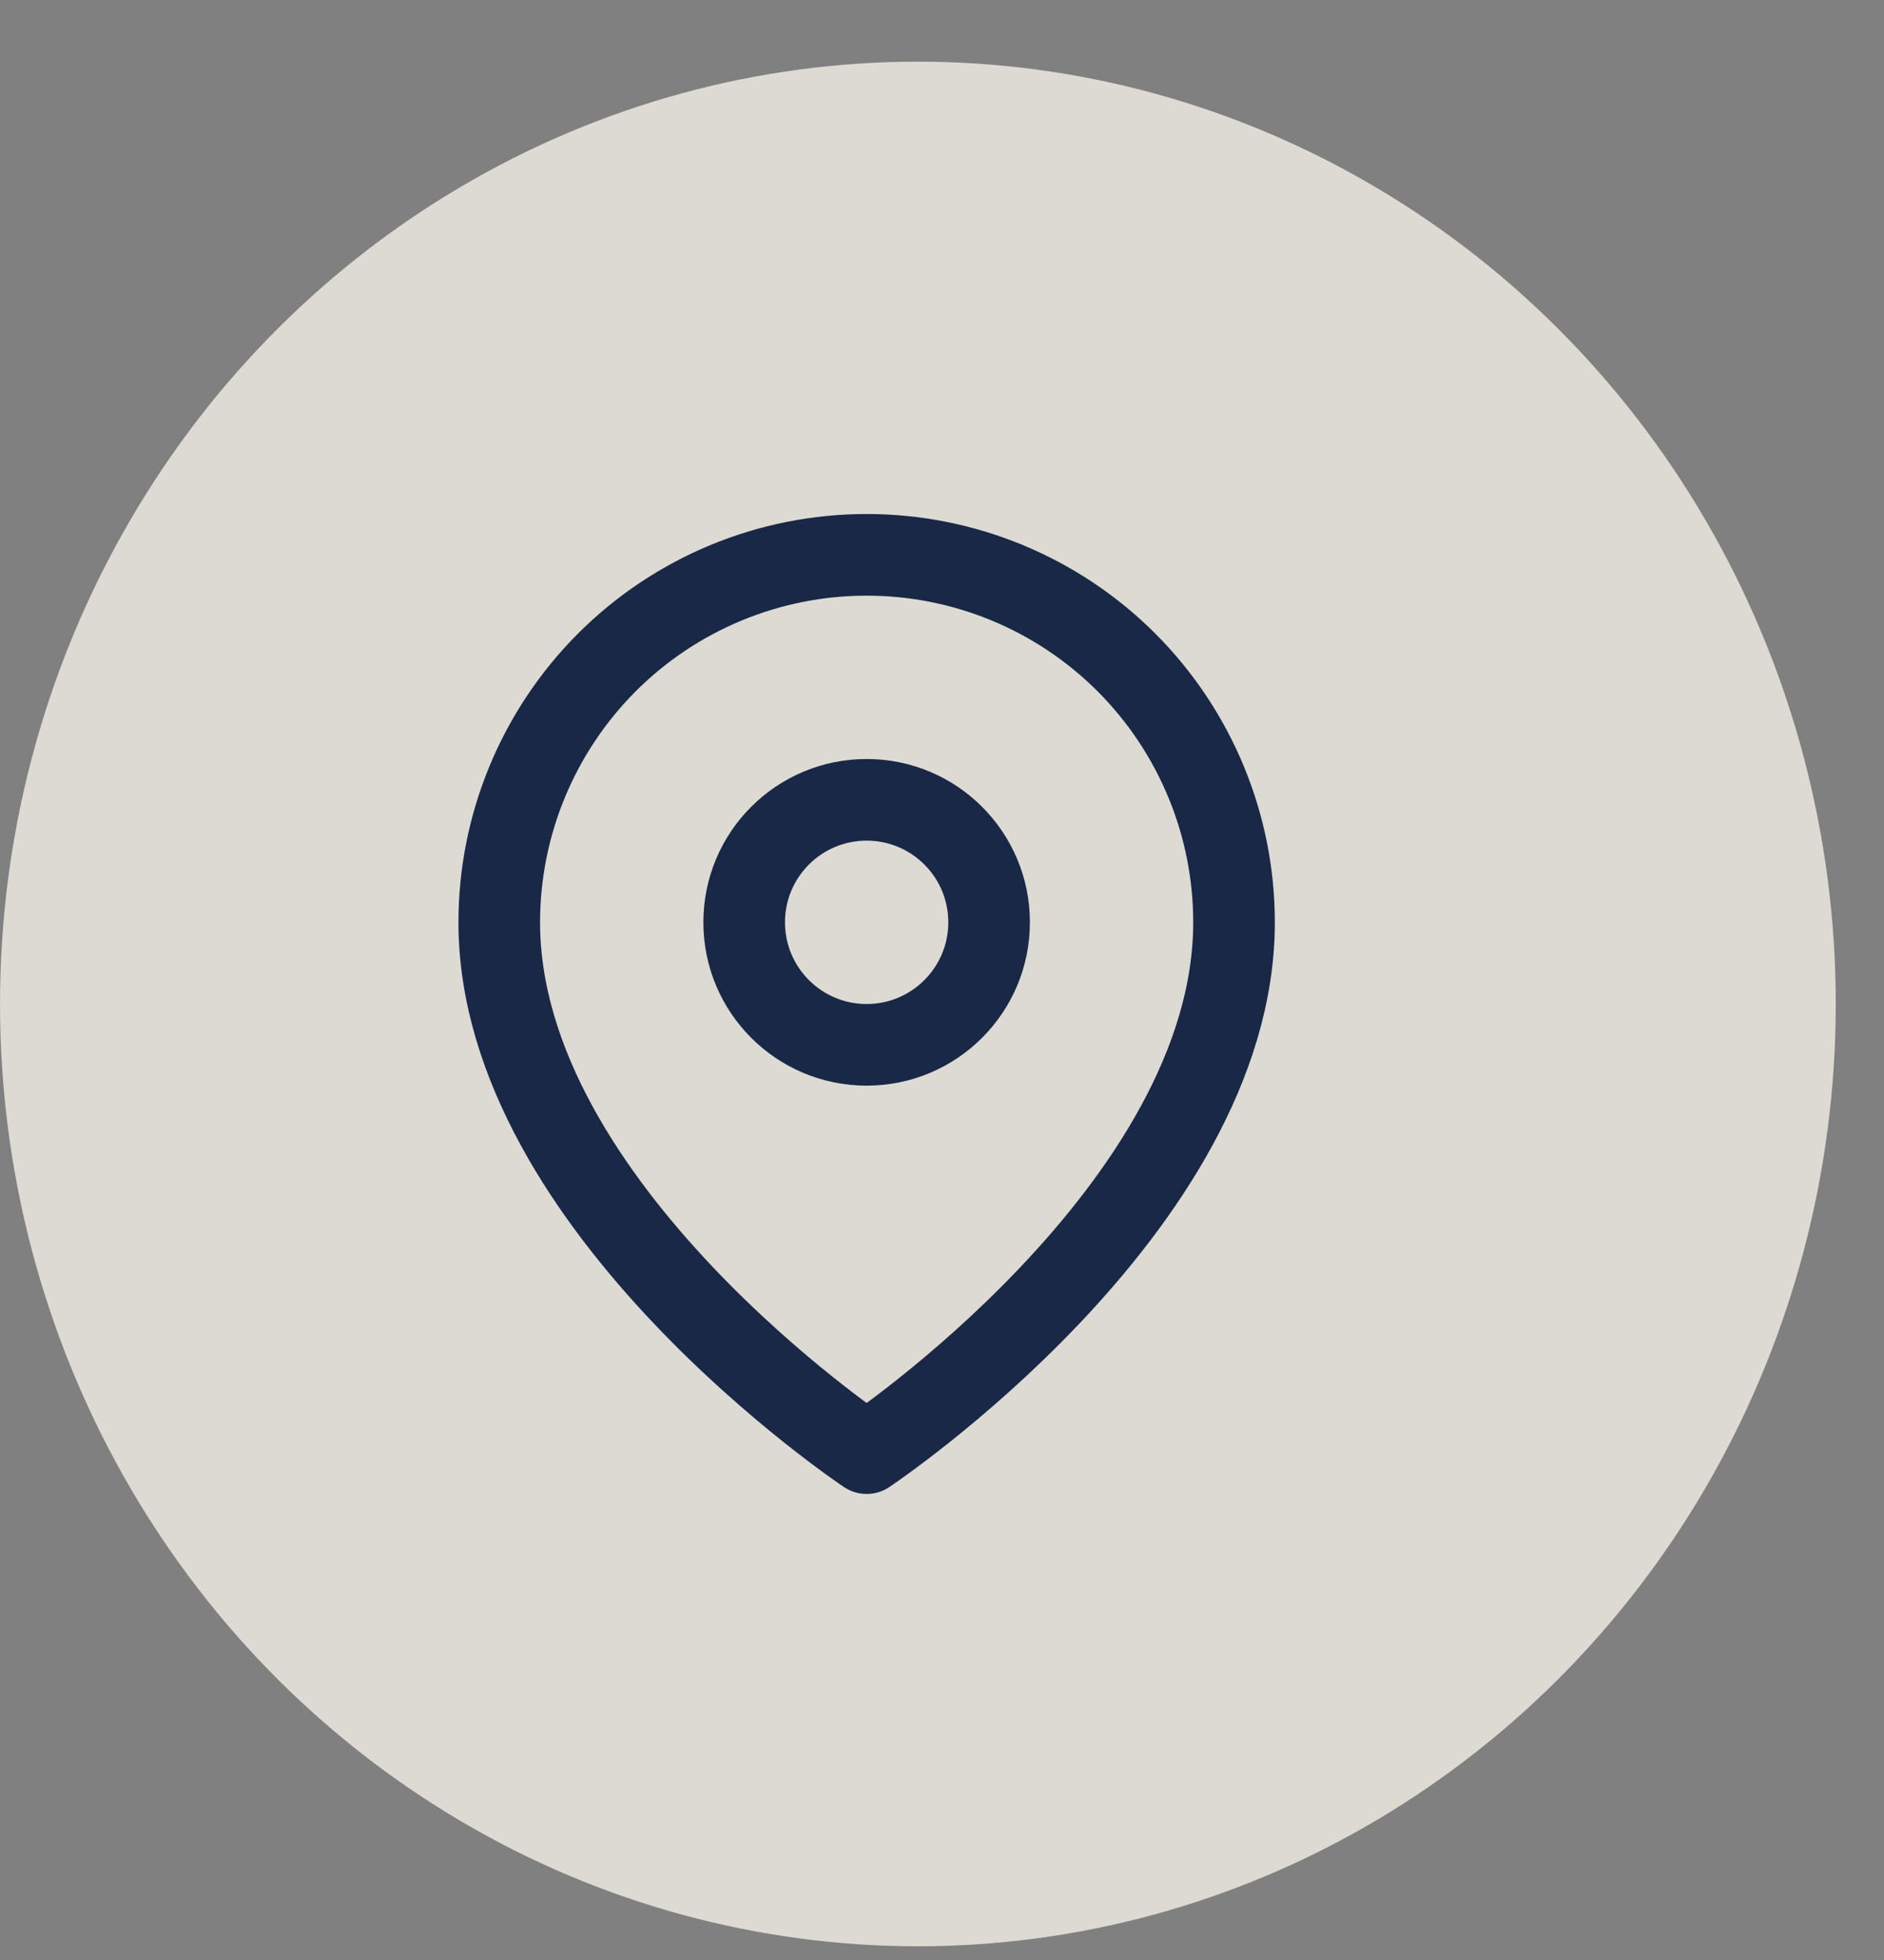 <svg width="25" height="26" viewBox="0 0 25 26" fill="none" xmlns="http://www.w3.org/2000/svg">
<rect x="0" y="0" width="25" height="26" fill="#808080" stroke="none"/>
<ellipse cx="12.18" cy="13.318" rx="12.18" ry="12.5" fill="#F3F0E7" fill-opacity="0.8"/>
<g clip-path="url(#clip0_331_28710)">
<path d="M16.375 12.235C16.375 16.026 11.5 19.276 11.5 19.276C11.5 19.276 6.625 16.026 6.625 12.235C6.625 10.942 7.139 9.702 8.053 8.787C8.967 7.873 10.207 7.36 11.5 7.36C12.793 7.36 14.033 7.873 14.947 8.787C15.861 9.702 16.375 10.942 16.375 12.235Z" stroke="#182846" stroke-width="1.083" stroke-linecap="round" stroke-linejoin="round"/>
<path d="M11.5 13.86C12.398 13.86 13.125 13.132 13.125 12.235C13.125 11.337 12.398 10.61 11.5 10.61C10.602 10.61 9.875 11.337 9.875 12.235C9.875 13.132 10.602 13.86 11.5 13.86Z" stroke="#182846" stroke-width="1.083" stroke-linecap="round" stroke-linejoin="round"/>
</g>
<defs>
<clipPath id="clip0_331_28710">
<rect width="13" height="13" fill="white" transform="translate(5 6.818)"/>
</clipPath>
</defs>
</svg>

